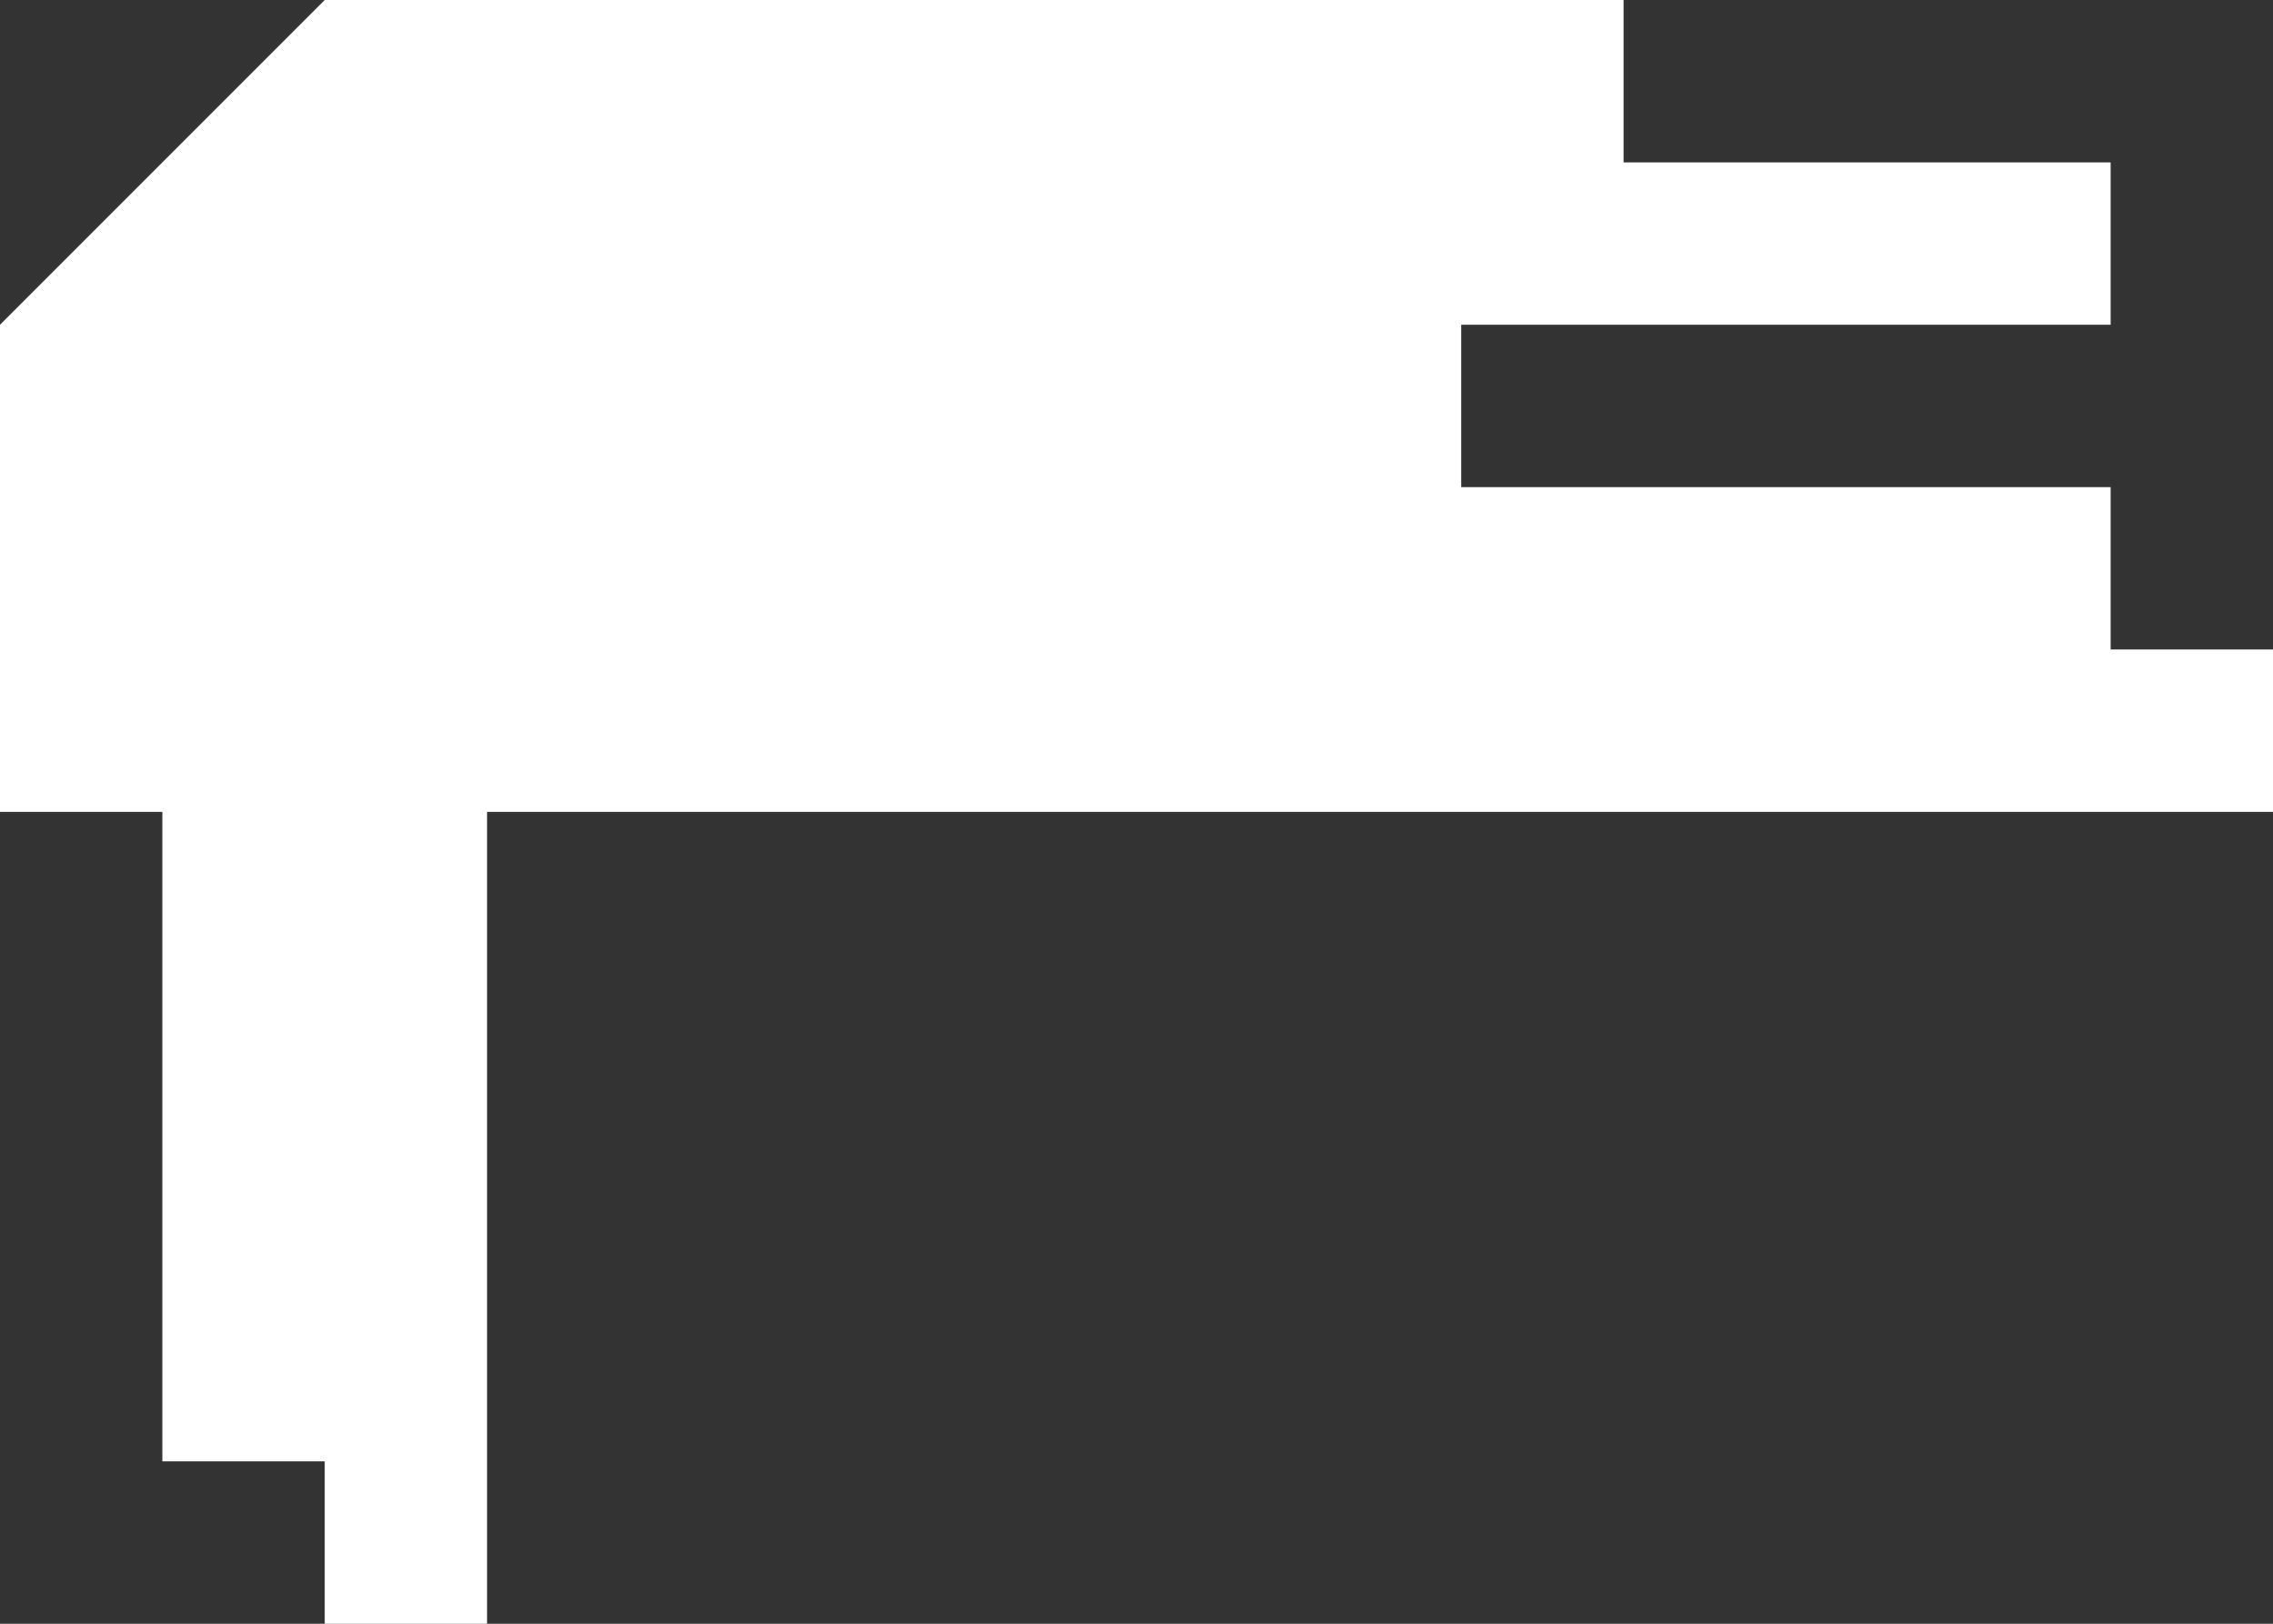 <svg width="70" height="50" viewBox="0 0 70 50" fill="none" xmlns="http://www.w3.org/2000/svg">
    <rect x="0" y="0" width="70" height="50" fill="#333333" stroke="none"/>
    <path d="M0 10L10 0H50V5H65V10H45V15H65V20H70V25H15V50H10V45H5V25H0V10Z" fill="white" />
</svg>